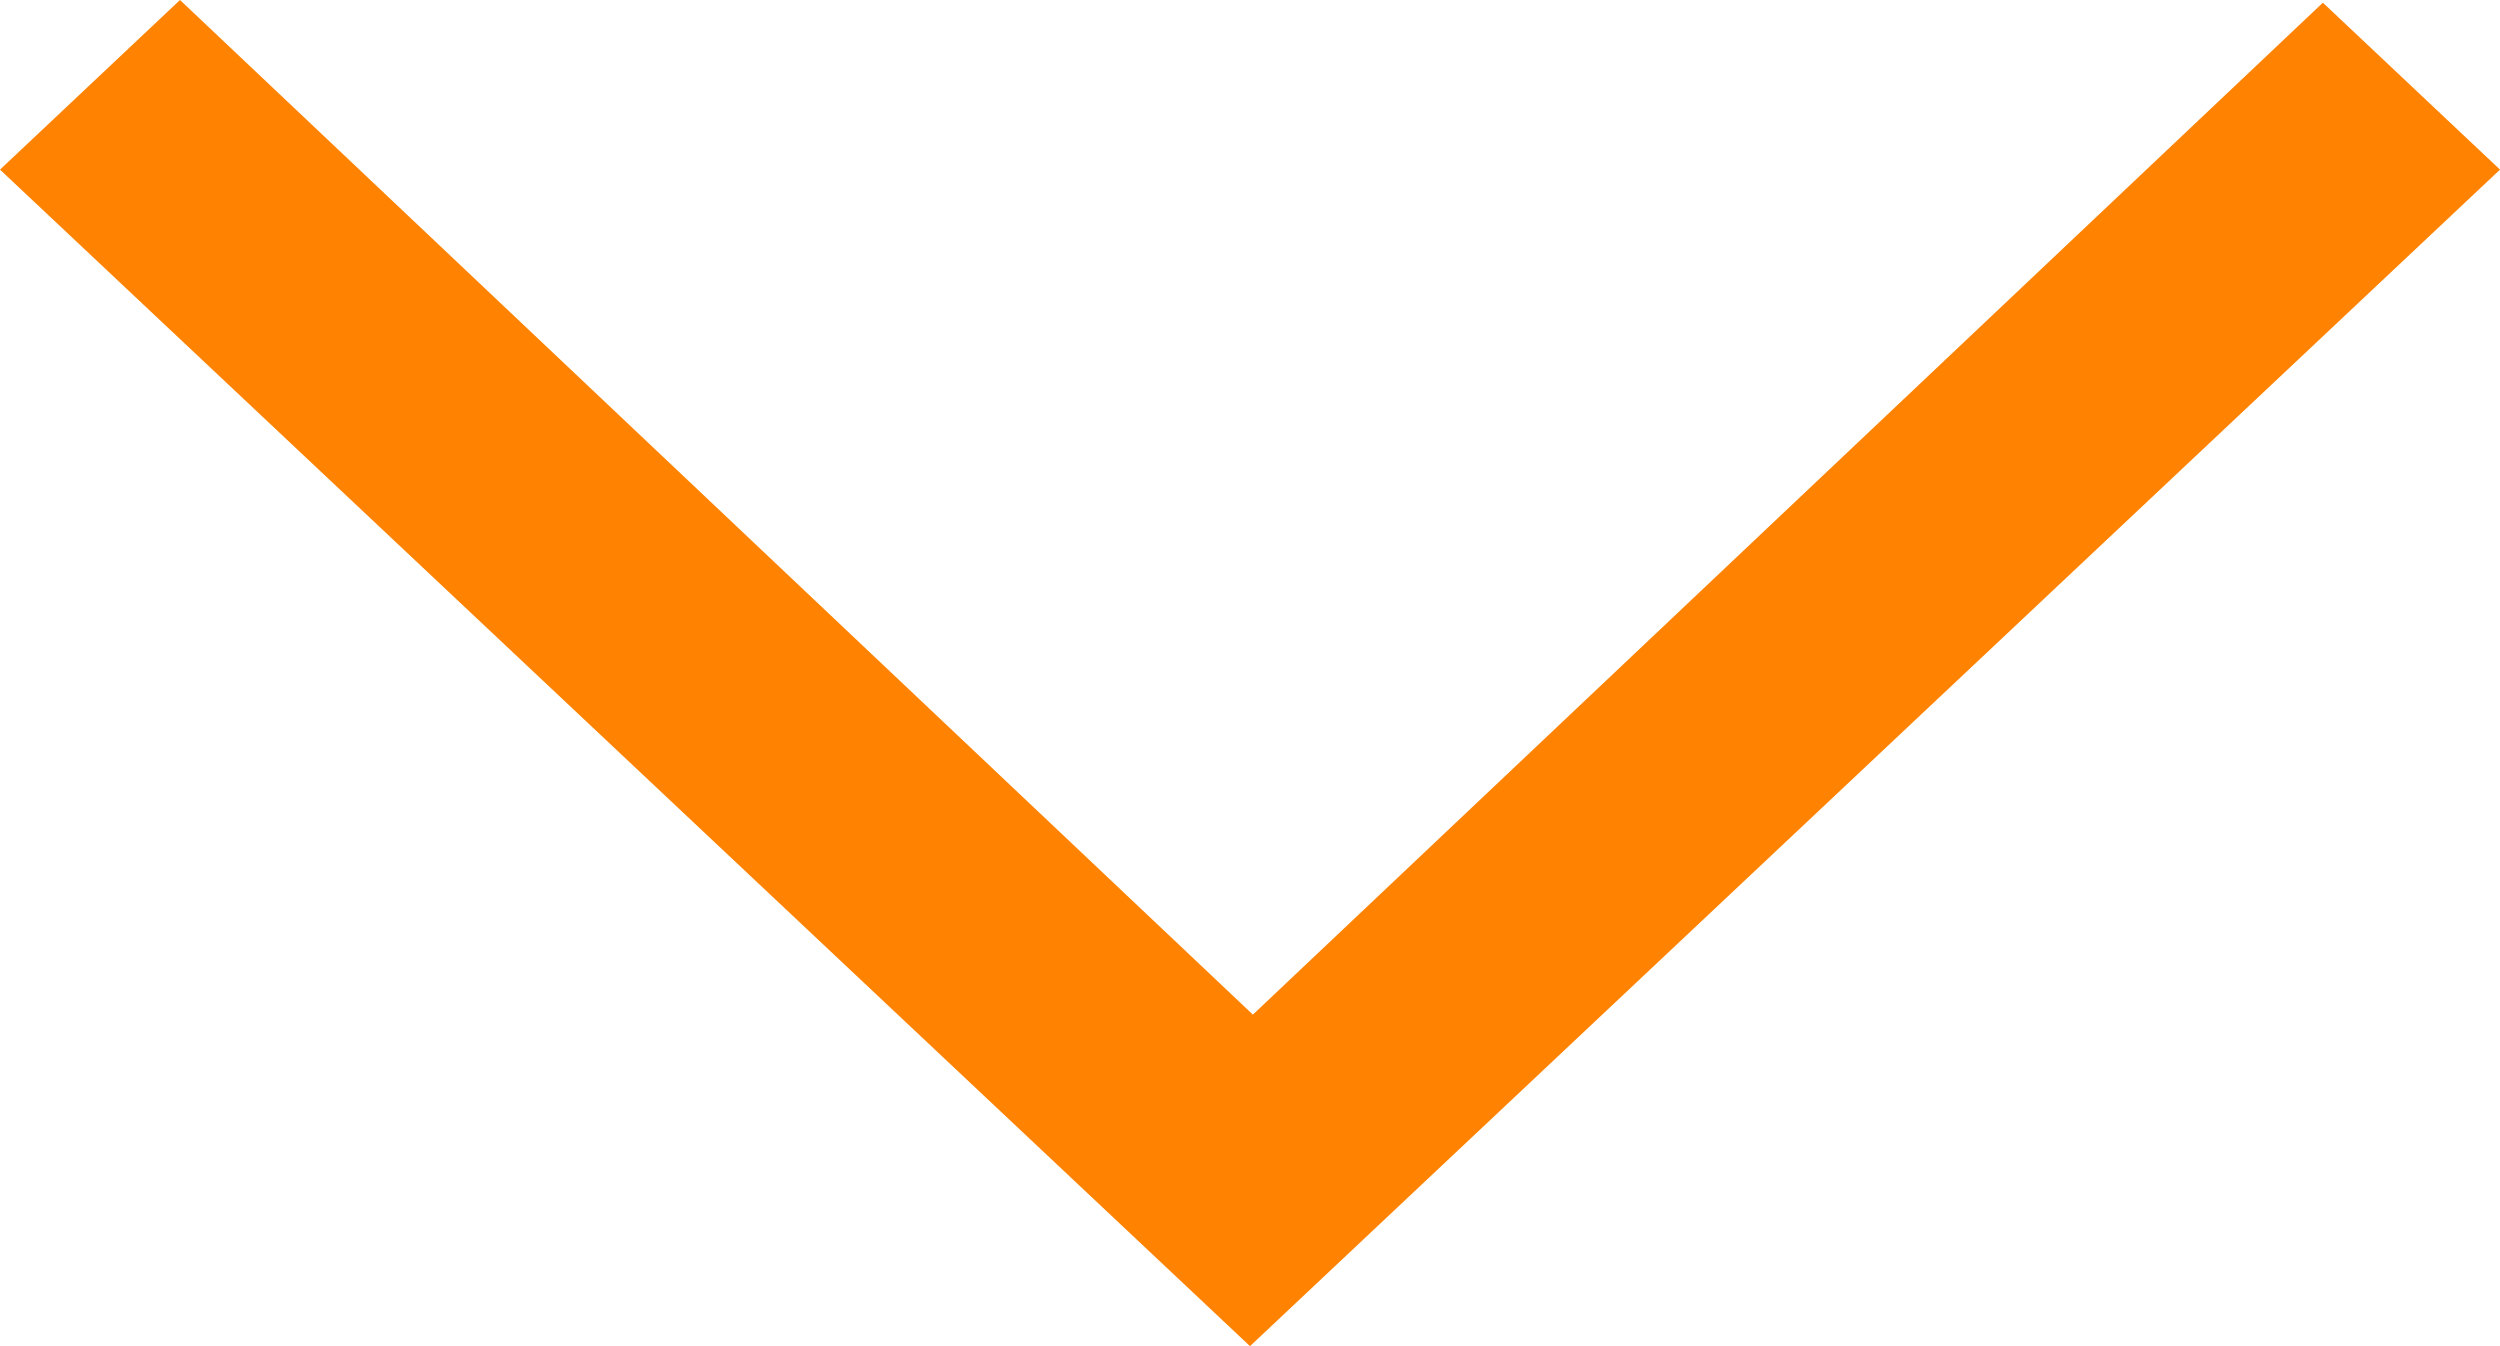 <svg xmlns="http://www.w3.org/2000/svg" width="13" height="7" fill="none" viewBox="0 0 13 7">
    <path fill="#FF8200" fill-rule="evenodd" d="M6.5 7L0 .882.936 0l5.579 5.276L12.079.014 13 .882 6.5 7z" clip-rule="evenodd"/>
</svg>
